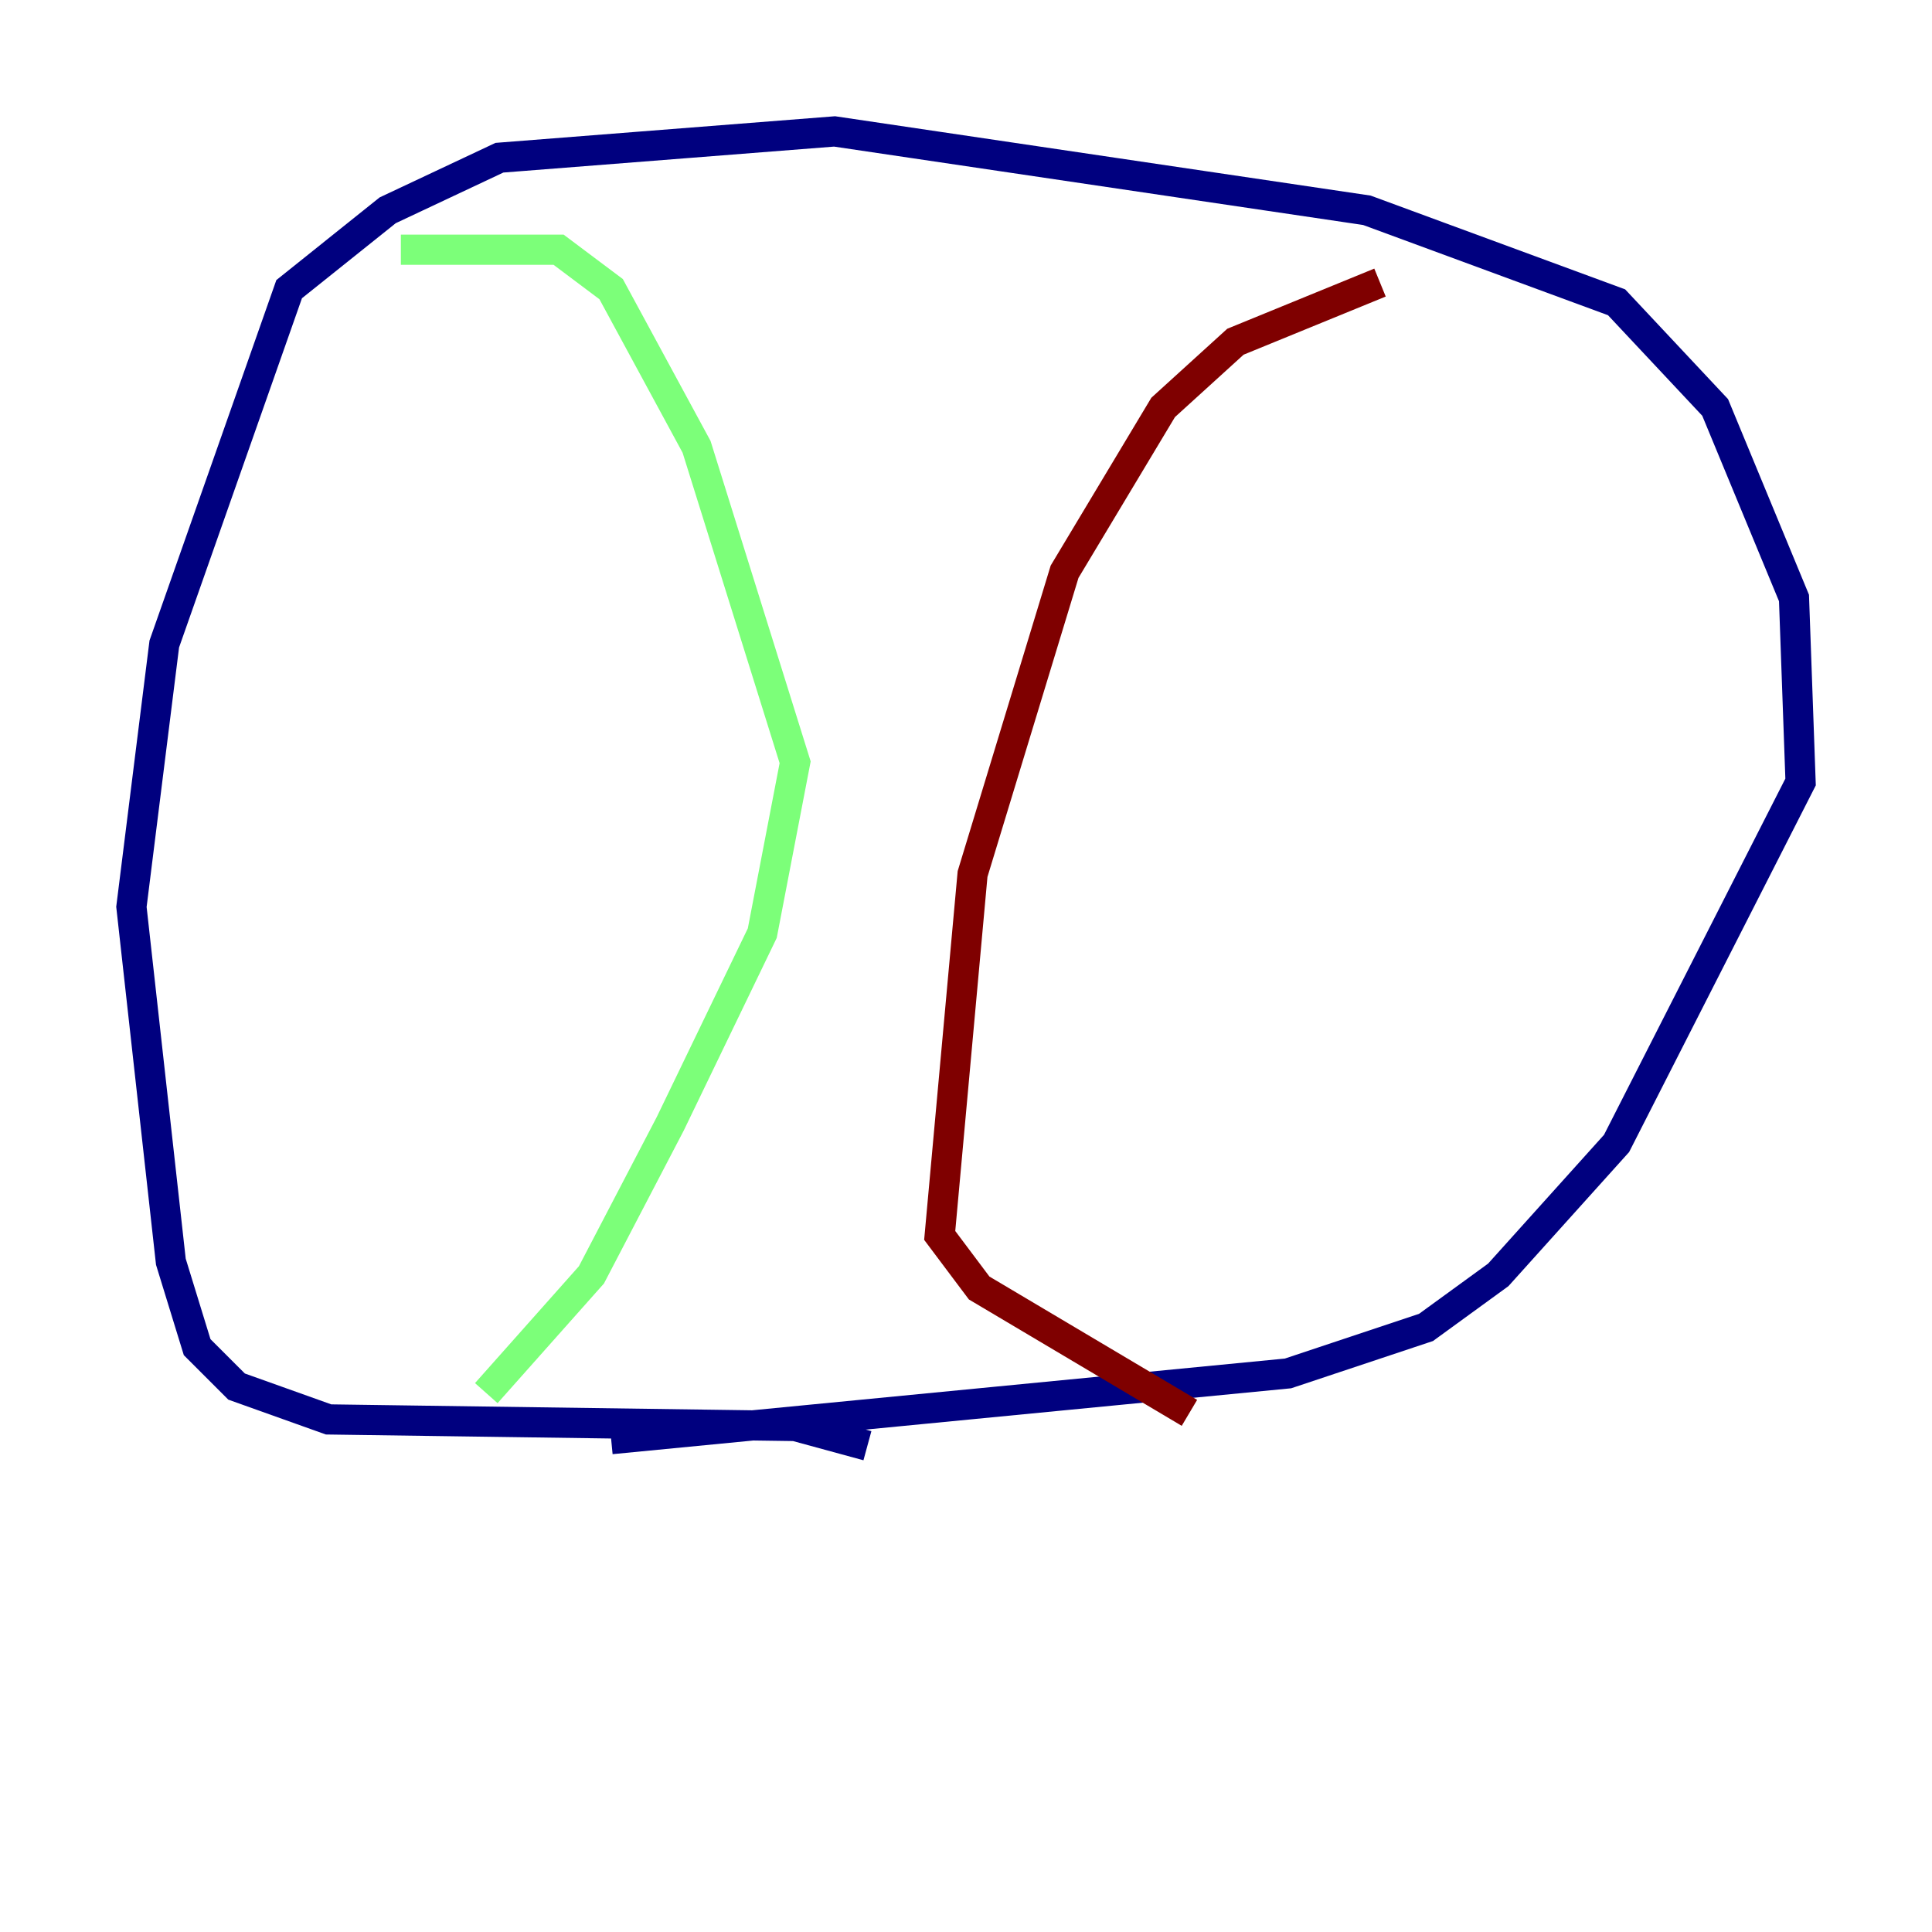 <?xml version="1.0" encoding="utf-8" ?>
<svg baseProfile="tiny" height="128" version="1.2" viewBox="0,0,128,128" width="128" xmlns="http://www.w3.org/2000/svg" xmlns:ev="http://www.w3.org/2001/xml-events" xmlns:xlink="http://www.w3.org/1999/xlink"><defs /><polyline fill="none" points="57.469,95.782 52.68,94.476 21.769,94.041 15.674,91.864 13.061,89.252 11.32,83.592 8.707,60.082 10.884,42.667 19.157,19.157 25.687,13.932 33.088,10.449 55.292,8.707 90.558,13.932 107.102,20.027 113.633,26.993 118.857,39.619 119.293,51.809 107.102,75.755 99.265,84.463 94.476,87.946 85.333,90.993 40.49,95.347" stroke="#00007f" stroke-width="2" /><polyline fill="none" points="26.558,16.544 37.007,16.544 40.49,19.157 46.15,29.605 52.68,50.503 50.503,61.823 44.408,74.449 39.184,84.463 32.218,92.299" stroke="#7cff79" stroke-width="2" /><polyline fill="none" points="91.429,18.721 81.85,22.64 77.061,26.993 70.531,37.878 64.435,57.905 62.258,81.85 64.871,85.333 78.803,93.605" stroke="#7f0000" stroke-width="2" /></svg>